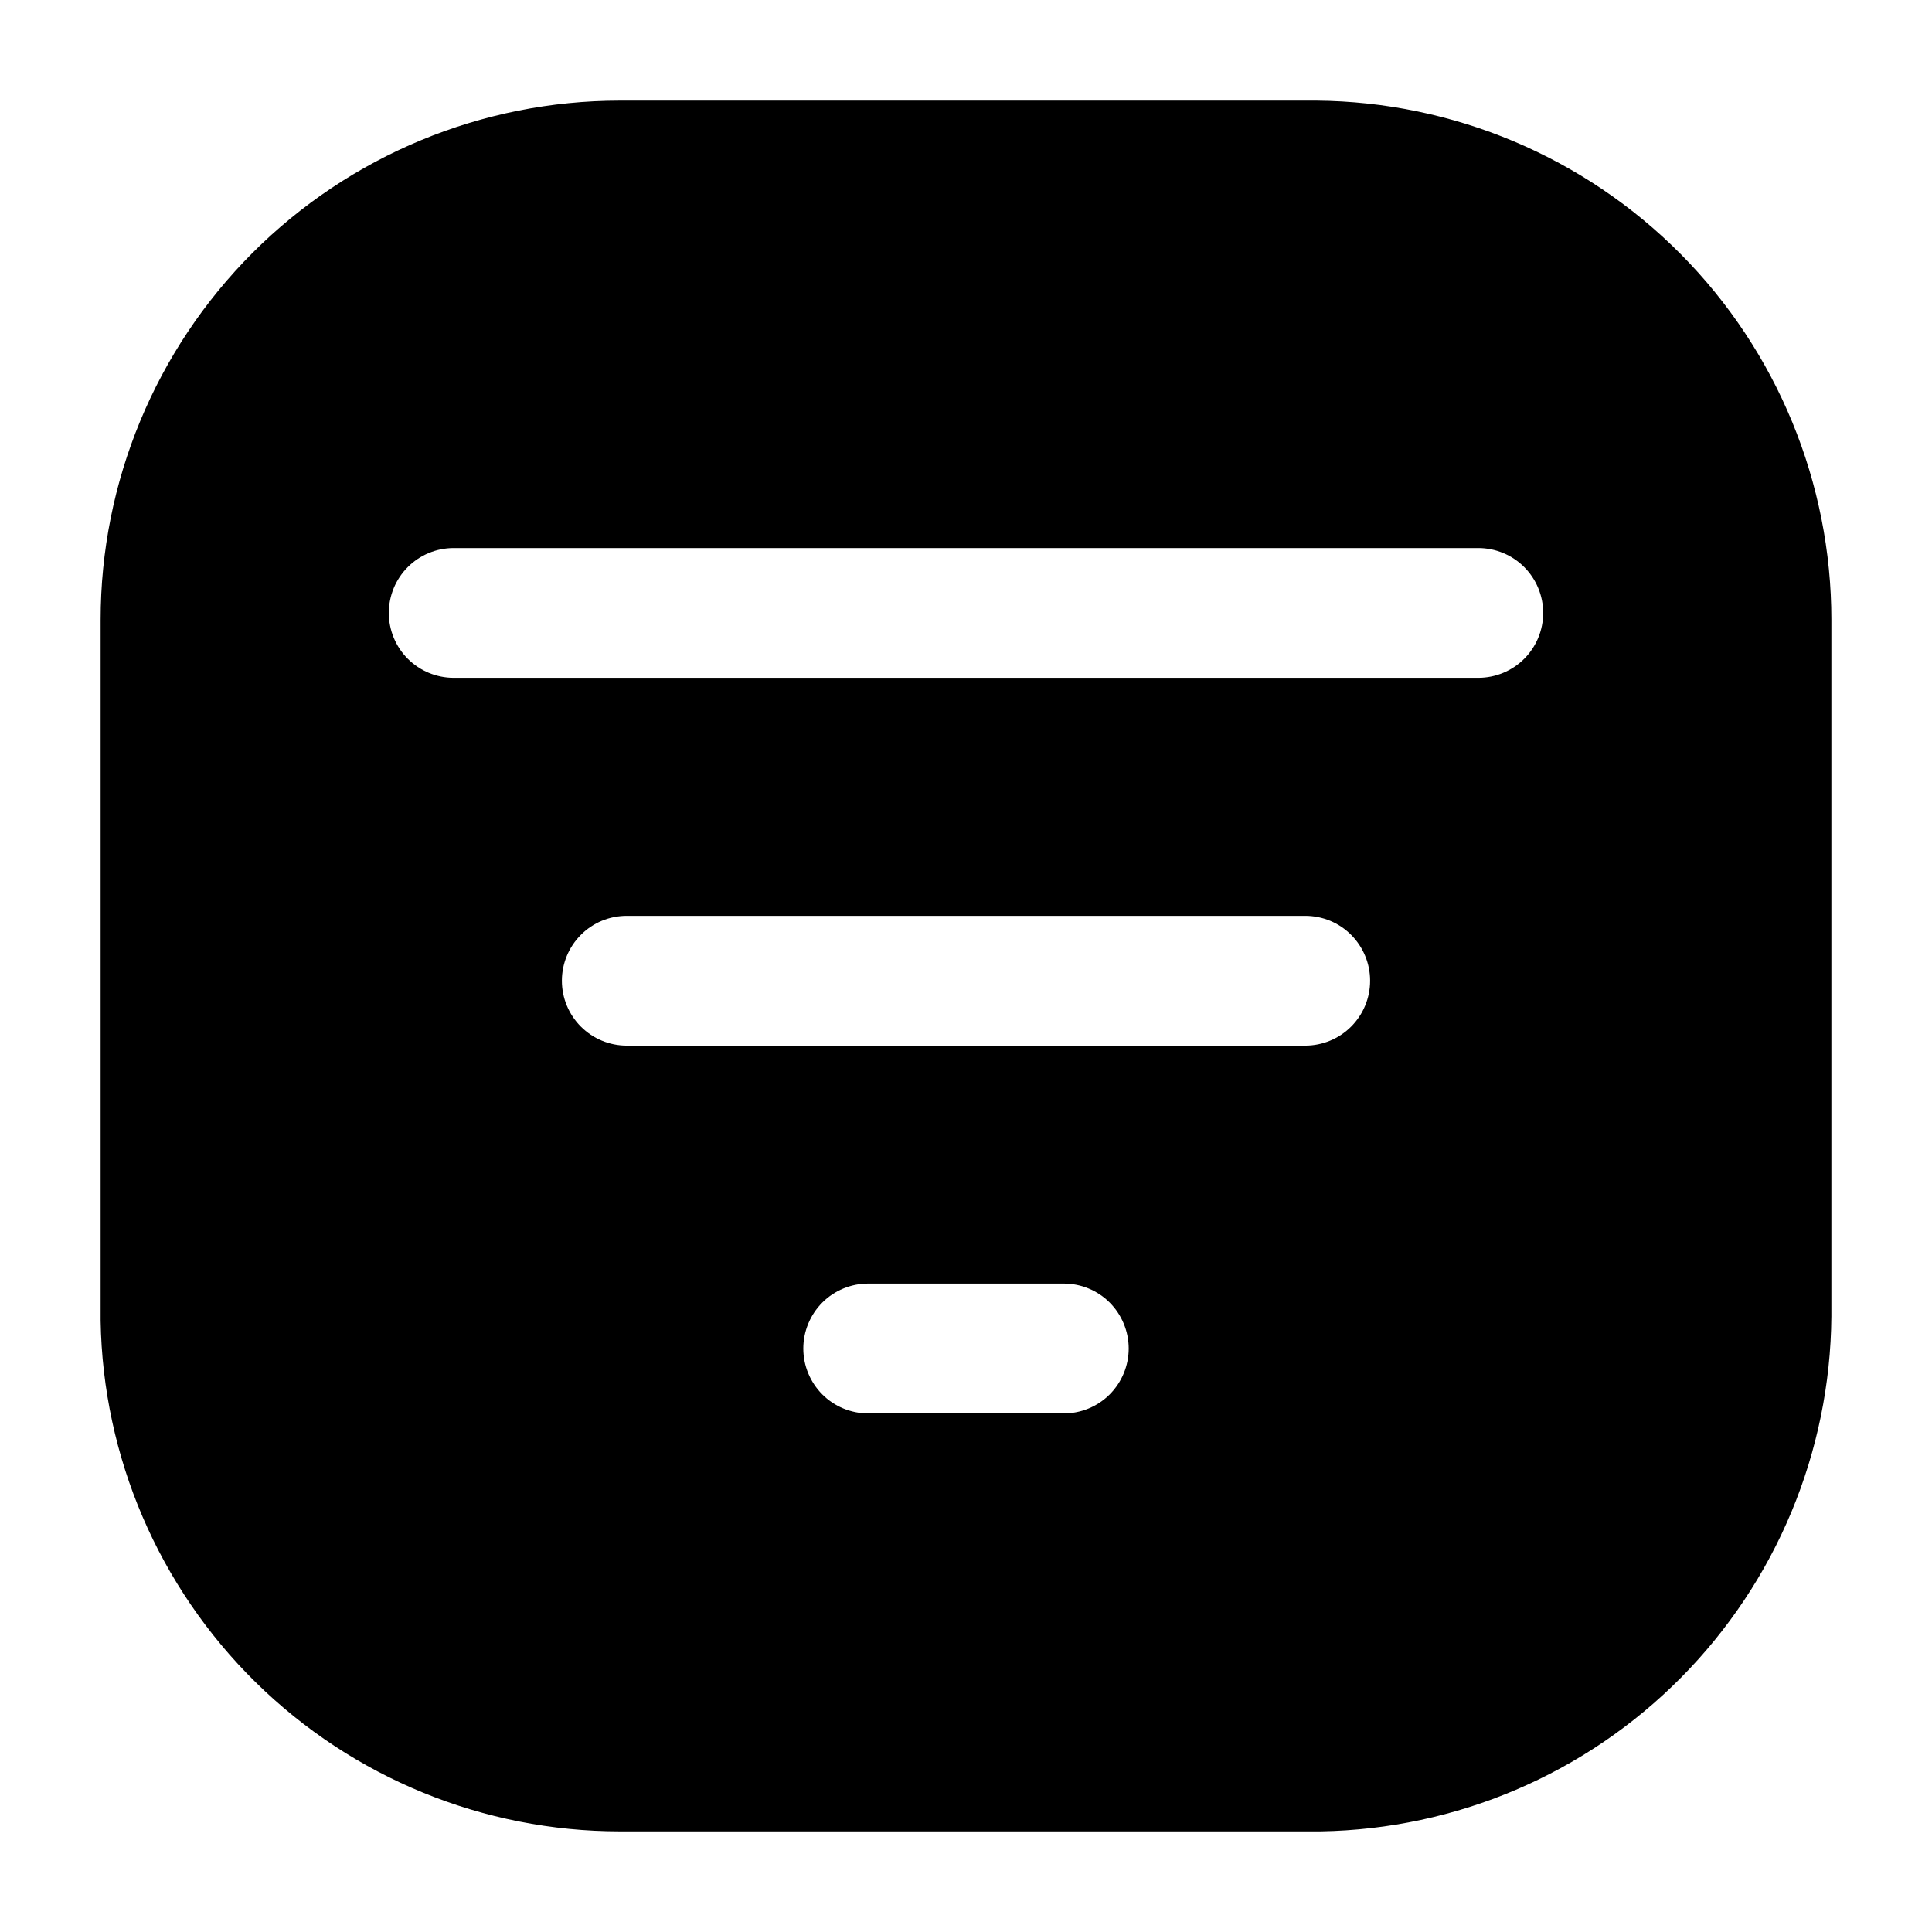<svg width="24" height="24" viewBox="0 0 24 24" fill="none" xmlns="http://www.w3.org/2000/svg">
<path d="M16.354 1.25H7.7C5.989 1.25 4.349 1.93 3.139 3.139C1.93 4.349 1.25 5.989 1.25 7.7V16.407C1.278 18.099 1.97 19.712 3.177 20.899C4.383 22.085 6.008 22.75 7.7 22.75H16.407C18.09 22.722 19.695 22.038 20.88 20.842C22.065 19.647 22.736 18.037 22.75 16.354V7.7C22.75 5.999 22.078 4.366 20.88 3.158C19.682 1.95 18.055 1.264 16.354 1.25ZM13.215 17.558H10.785C10.571 17.558 10.366 17.473 10.215 17.322C10.064 17.17 9.979 16.965 9.979 16.752C9.979 16.538 10.064 16.333 10.215 16.181C10.366 16.03 10.571 15.945 10.785 15.945H13.215C13.429 15.945 13.634 16.03 13.785 16.181C13.936 16.333 14.021 16.538 14.021 16.752C14.021 16.965 13.936 17.17 13.785 17.322C13.634 17.473 13.429 17.558 13.215 17.558ZM16.214 12.989H7.786C7.572 12.989 7.367 12.904 7.216 12.753C7.065 12.602 6.98 12.397 6.98 12.183C6.98 11.969 7.065 11.764 7.216 11.613C7.367 11.461 7.572 11.377 7.786 11.377H16.214C16.428 11.377 16.633 11.461 16.784 11.613C16.935 11.764 17.02 11.969 17.02 12.183C17.02 12.397 16.935 12.602 16.784 12.753C16.633 12.904 16.428 12.989 16.214 12.989ZM18.364 8.42H5.636C5.422 8.42 5.217 8.335 5.066 8.184C4.915 8.033 4.83 7.828 4.83 7.614C4.83 7.4 4.915 7.195 5.066 7.044C5.217 6.893 5.422 6.808 5.636 6.808H18.364C18.578 6.808 18.783 6.893 18.934 7.044C19.085 7.195 19.17 7.4 19.17 7.614C19.17 7.828 19.085 8.033 18.934 8.184C18.783 8.335 18.578 8.42 18.364 8.42Z" fill="black"/>
</svg>
